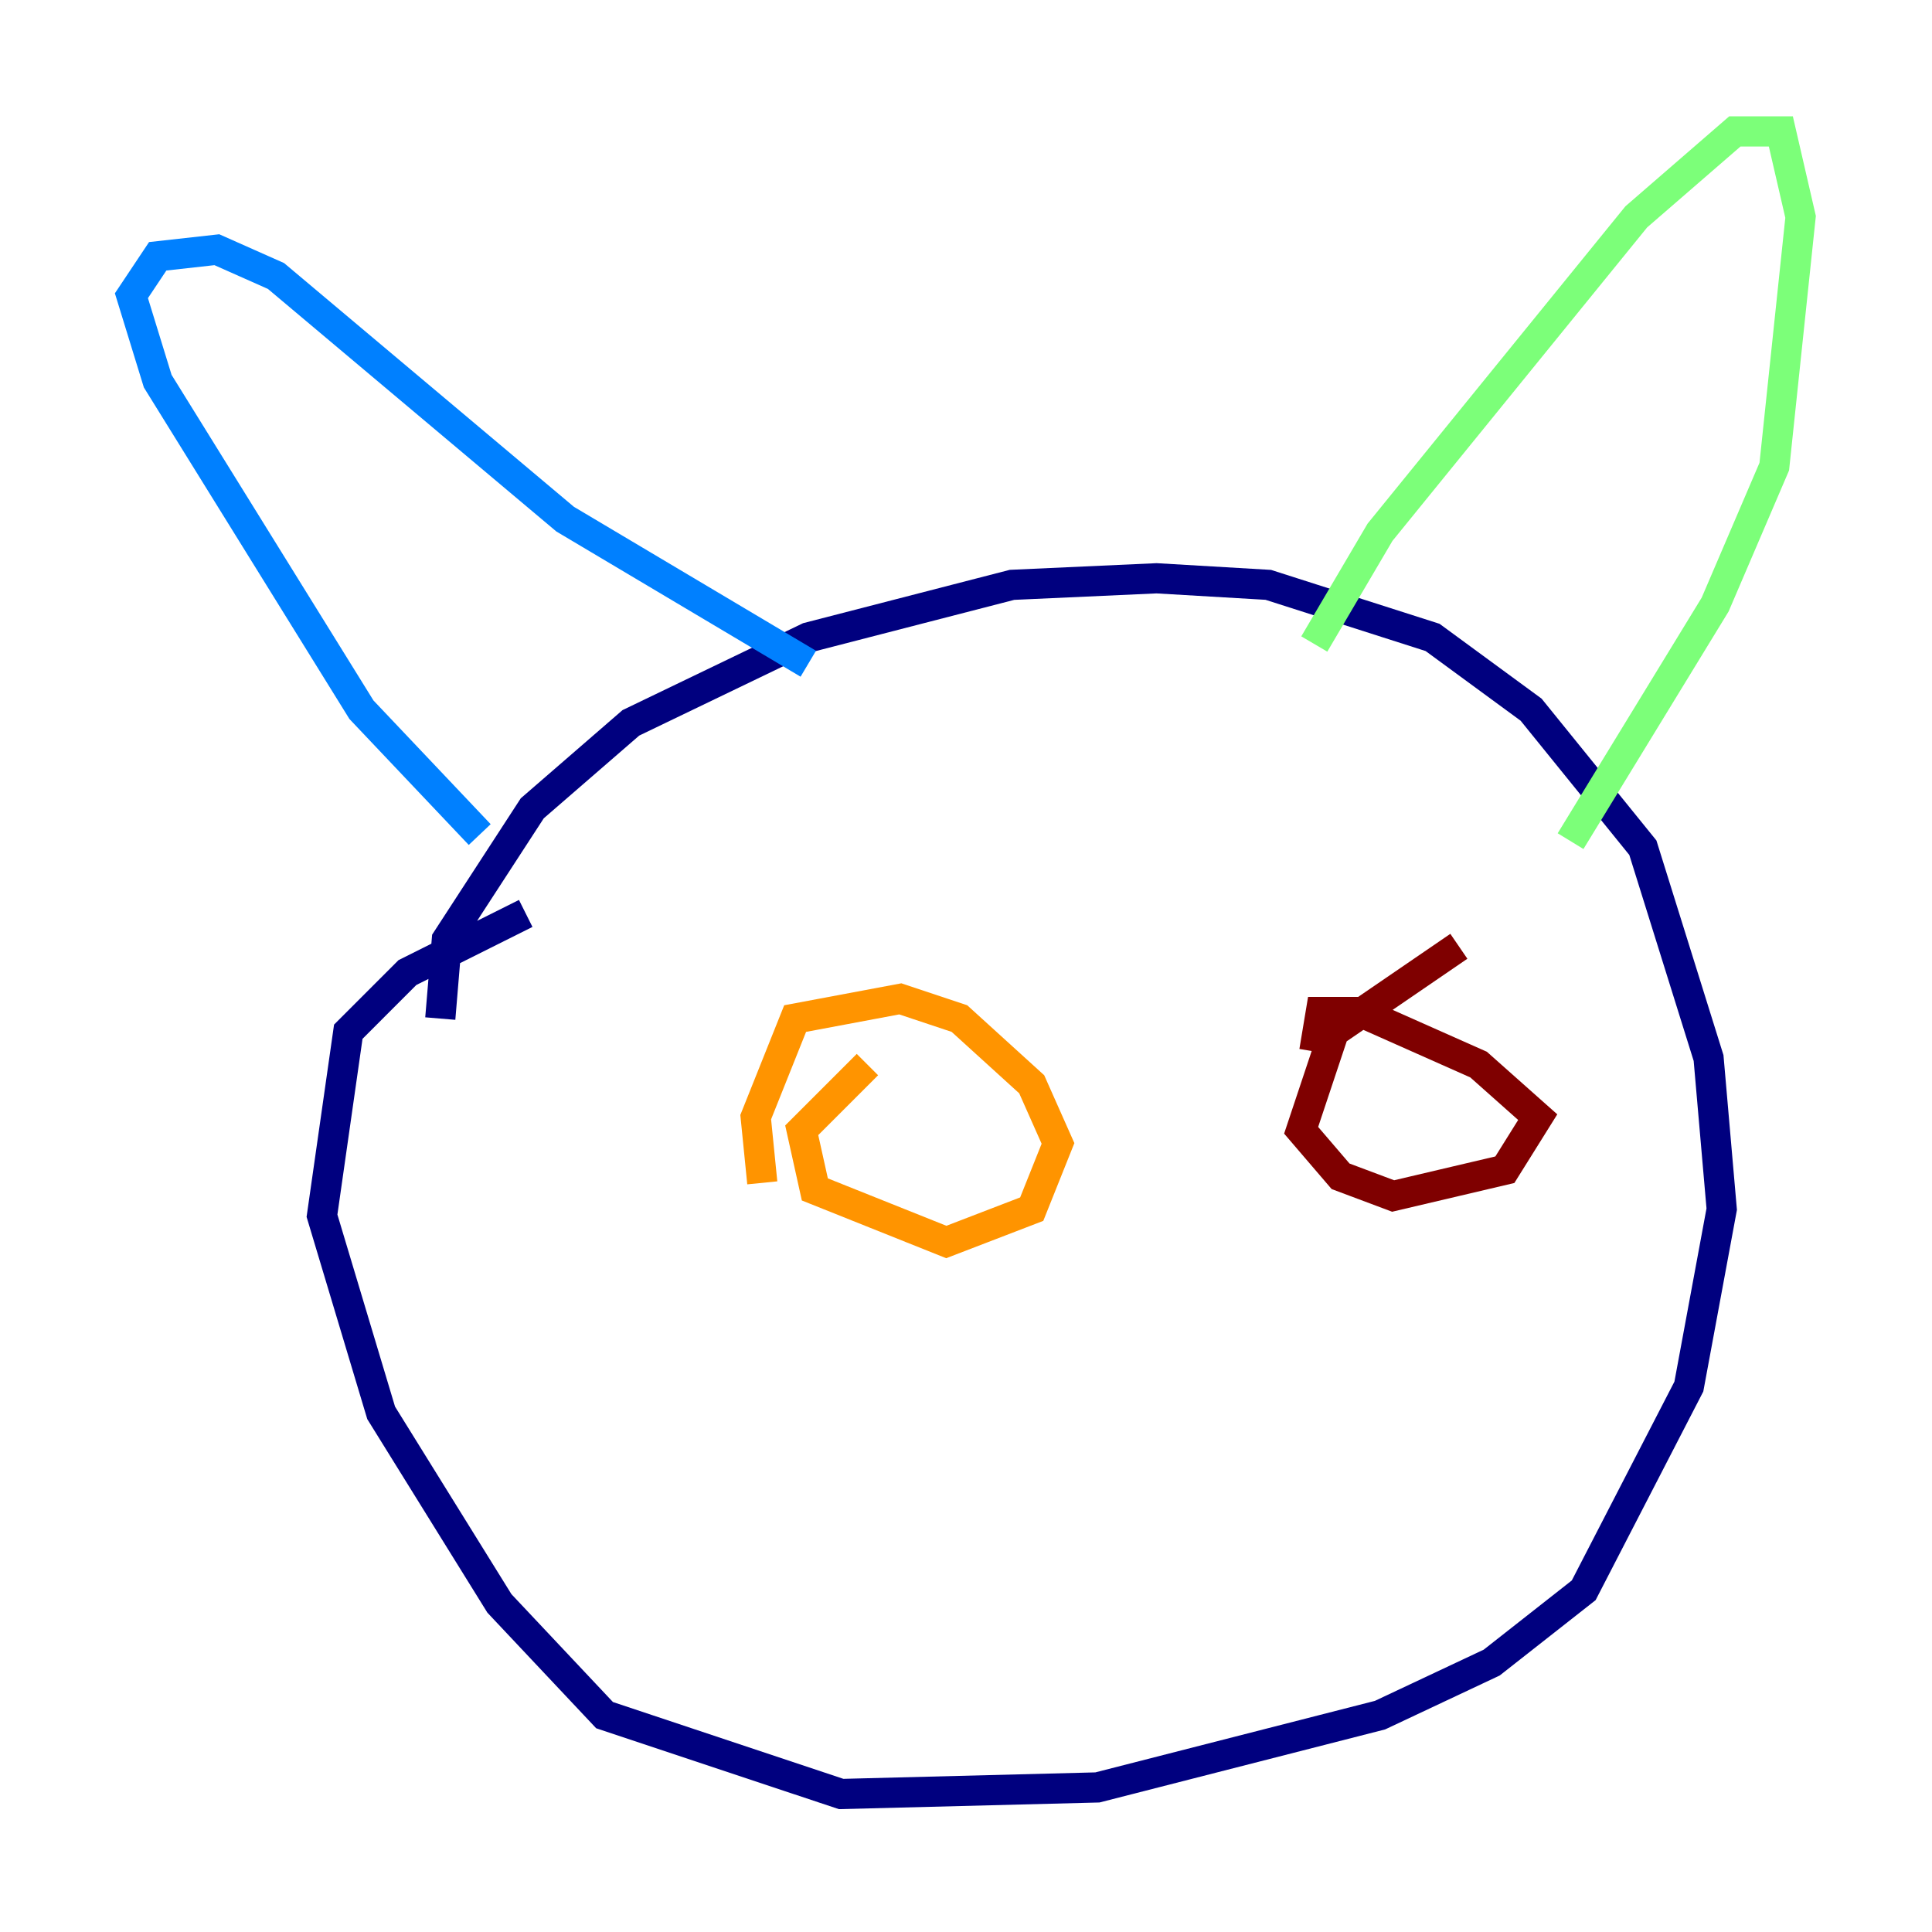 <?xml version="1.0" encoding="utf-8" ?>
<svg baseProfile="tiny" height="128" version="1.2" viewBox="0,0,128,128" width="128" xmlns="http://www.w3.org/2000/svg" xmlns:ev="http://www.w3.org/2001/xml-events" xmlns:xlink="http://www.w3.org/1999/xlink"><defs /><polyline fill="none" points="29.17,67.483 29.605,62.258 35.265,53.551 41.796,47.891 53.551,42.231 67.048,38.748 76.626,38.313 84.027,38.748 94.912,42.231 101.442,47.02 108.844,56.163 113.197,70.095 114.068,80.109 111.891,91.864 104.925,105.361 98.83,110.15 91.429,113.633 72.707,118.422 55.728,118.857 40.054,113.633 33.088,106.231 25.252,93.605 21.333,80.544 23.075,68.354 26.993,64.435 34.83,60.517" stroke="#00007f" stroke-width="2" /><polyline fill="none" points="31.782,55.292 23.946,47.02 10.449,25.252 8.707,19.592 10.449,16.98 14.367,16.544 18.286,18.286 37.442,34.395 53.551,43.973" stroke="#0080ff" stroke-width="2" /><polyline fill="none" points="87.075,42.667 91.429,35.265 108.408,14.367 114.939,8.707 117.986,8.707 119.293,14.367 117.551,30.912 113.633,40.054 104.054,55.728" stroke="#7cff79" stroke-width="2" /><polyline fill="none" points="50.503,78.367 50.068,74.014 52.68,67.483 59.646,66.177 63.565,67.483 68.354,71.837 70.095,75.755 68.354,80.109 62.694,82.286 53.986,78.803 53.116,74.884 57.469,70.531" stroke="#ff9400" stroke-width="2" /><polyline fill="none" points="87.075,69.66 87.51,67.048 90.122,67.048 97.959,70.531 101.878,74.014 99.701,77.497 92.299,79.238 88.816,77.932 86.204,74.884 88.381,68.354 96.653,62.694" stroke="#7f0000" stroke-width="2" /></svg>